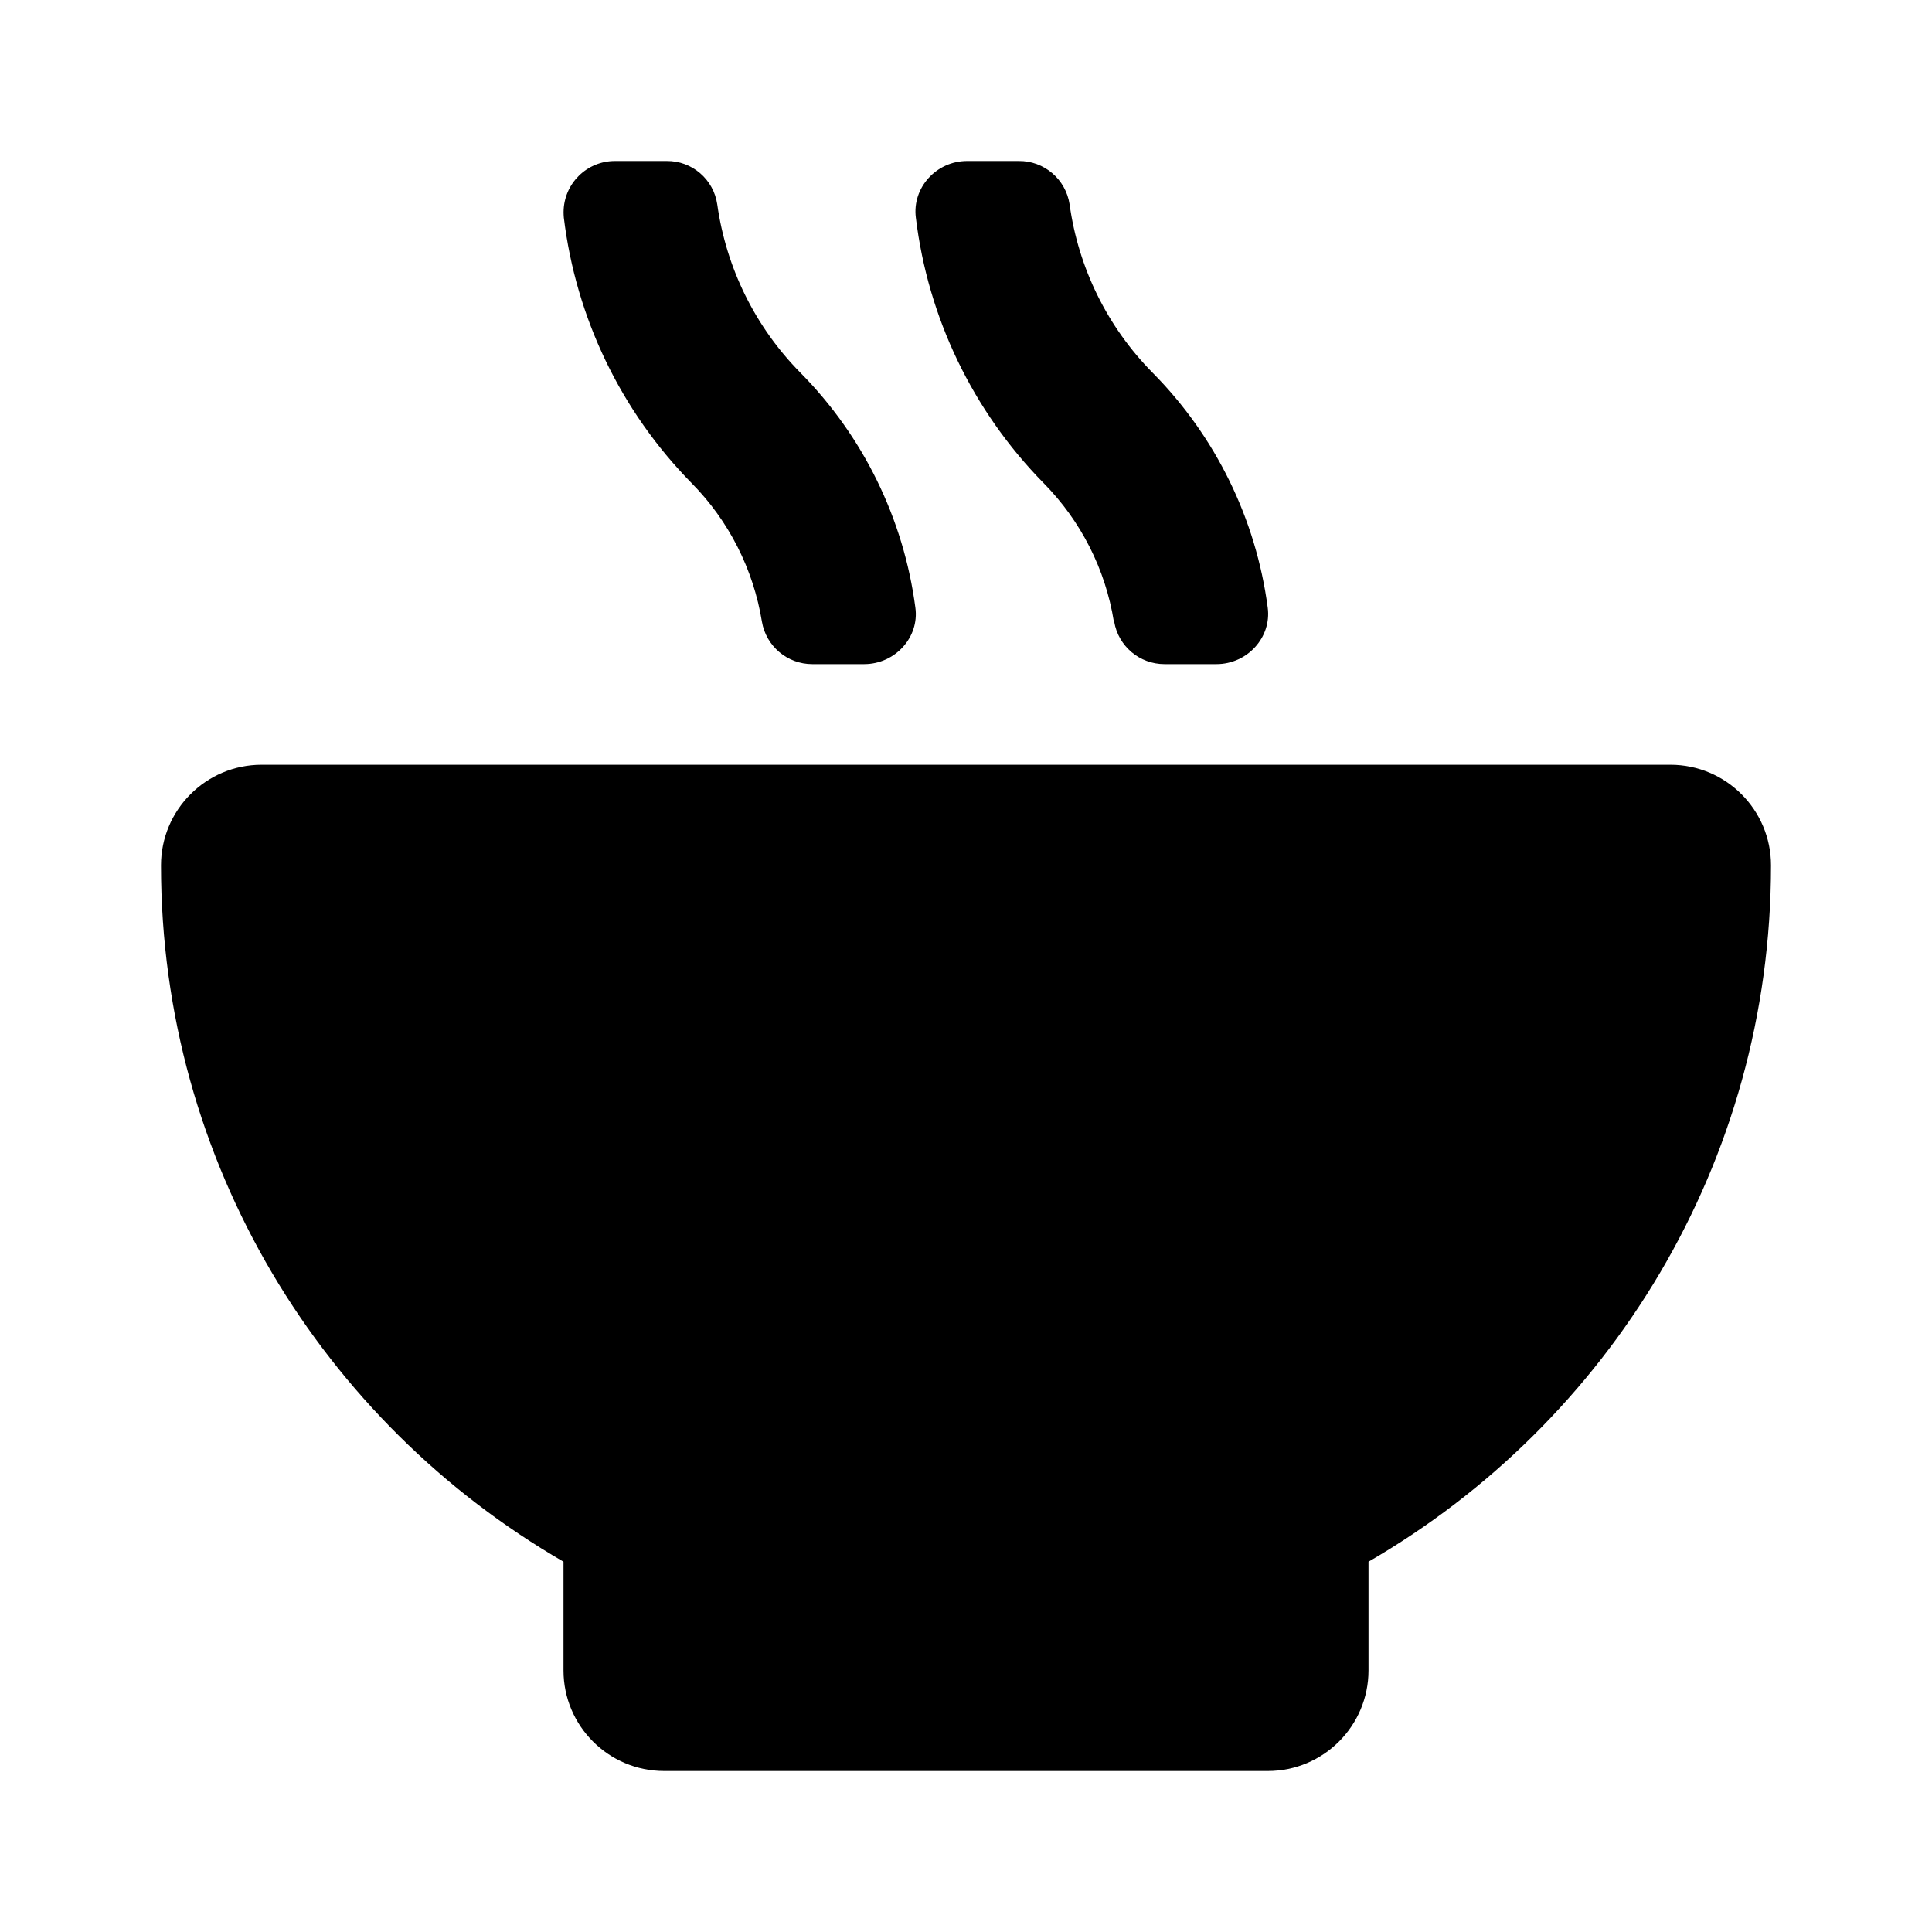 <svg version="1.1" id="master" xmlns="http://www.w3.org/2000/svg" xmlns:xlink="http://www.w3.org/1999/xlink" x="0px" y="0px" width="24px" height="24px" viewBox="0 0 24 24" enable-background="new 0 0 24 24" xml:space="preserve">
<rect fill="none" width="24" height="24"/>
<path d="M9.465,7.723C9.517,8.027,9.781,8.25,10.09,8.25h0.645c0.382,0,0.688-0.332,0.636-0.703c-0.146-1.103-0.647-2.127-1.429-2.918c-0.56-0.567-0.921-1.3-1.032-2.09C8.865,2.228,8.597,1.997,8.282,2H7.641c-0.352-0.001-0.638,0.282-0.64,0.634c0,0.023,0.001,0.046,0.003,0.069C7.155,3.947,7.712,5.106,8.59,6C9.054,6.469,9.359,7.072,9.465,7.723z M13.841,7.723c0.052,0.305,0.315,0.527,0.625,0.527h0.645c0.383,0,0.687-0.332,0.637-0.703c-0.146-1.103-0.648-2.127-1.431-2.918c-0.56-0.567-0.921-1.3-1.03-2.09C13.24,2.227,12.97,1.996,12.654,2h-0.64c-0.383,0-0.684,0.332-0.637,0.703c0.15,1.244,0.708,2.403,1.586,3.297c0.464,0.469,0.77,1.072,0.874,1.723H13.841z M20.75,9.5H3.25C2.56,9.5,2,10.06,2,10.75c0,3.699,2.014,6.921,5,8.65v1.35C7,21.44,7.56,22,8.25,22h7.5c0.69,0,1.25-0.56,1.25-1.25V19.4c2.986-1.729,5-4.951,5-8.65C22,10.06,21.44,9.5,20.75,9.5z"/>
</svg>
